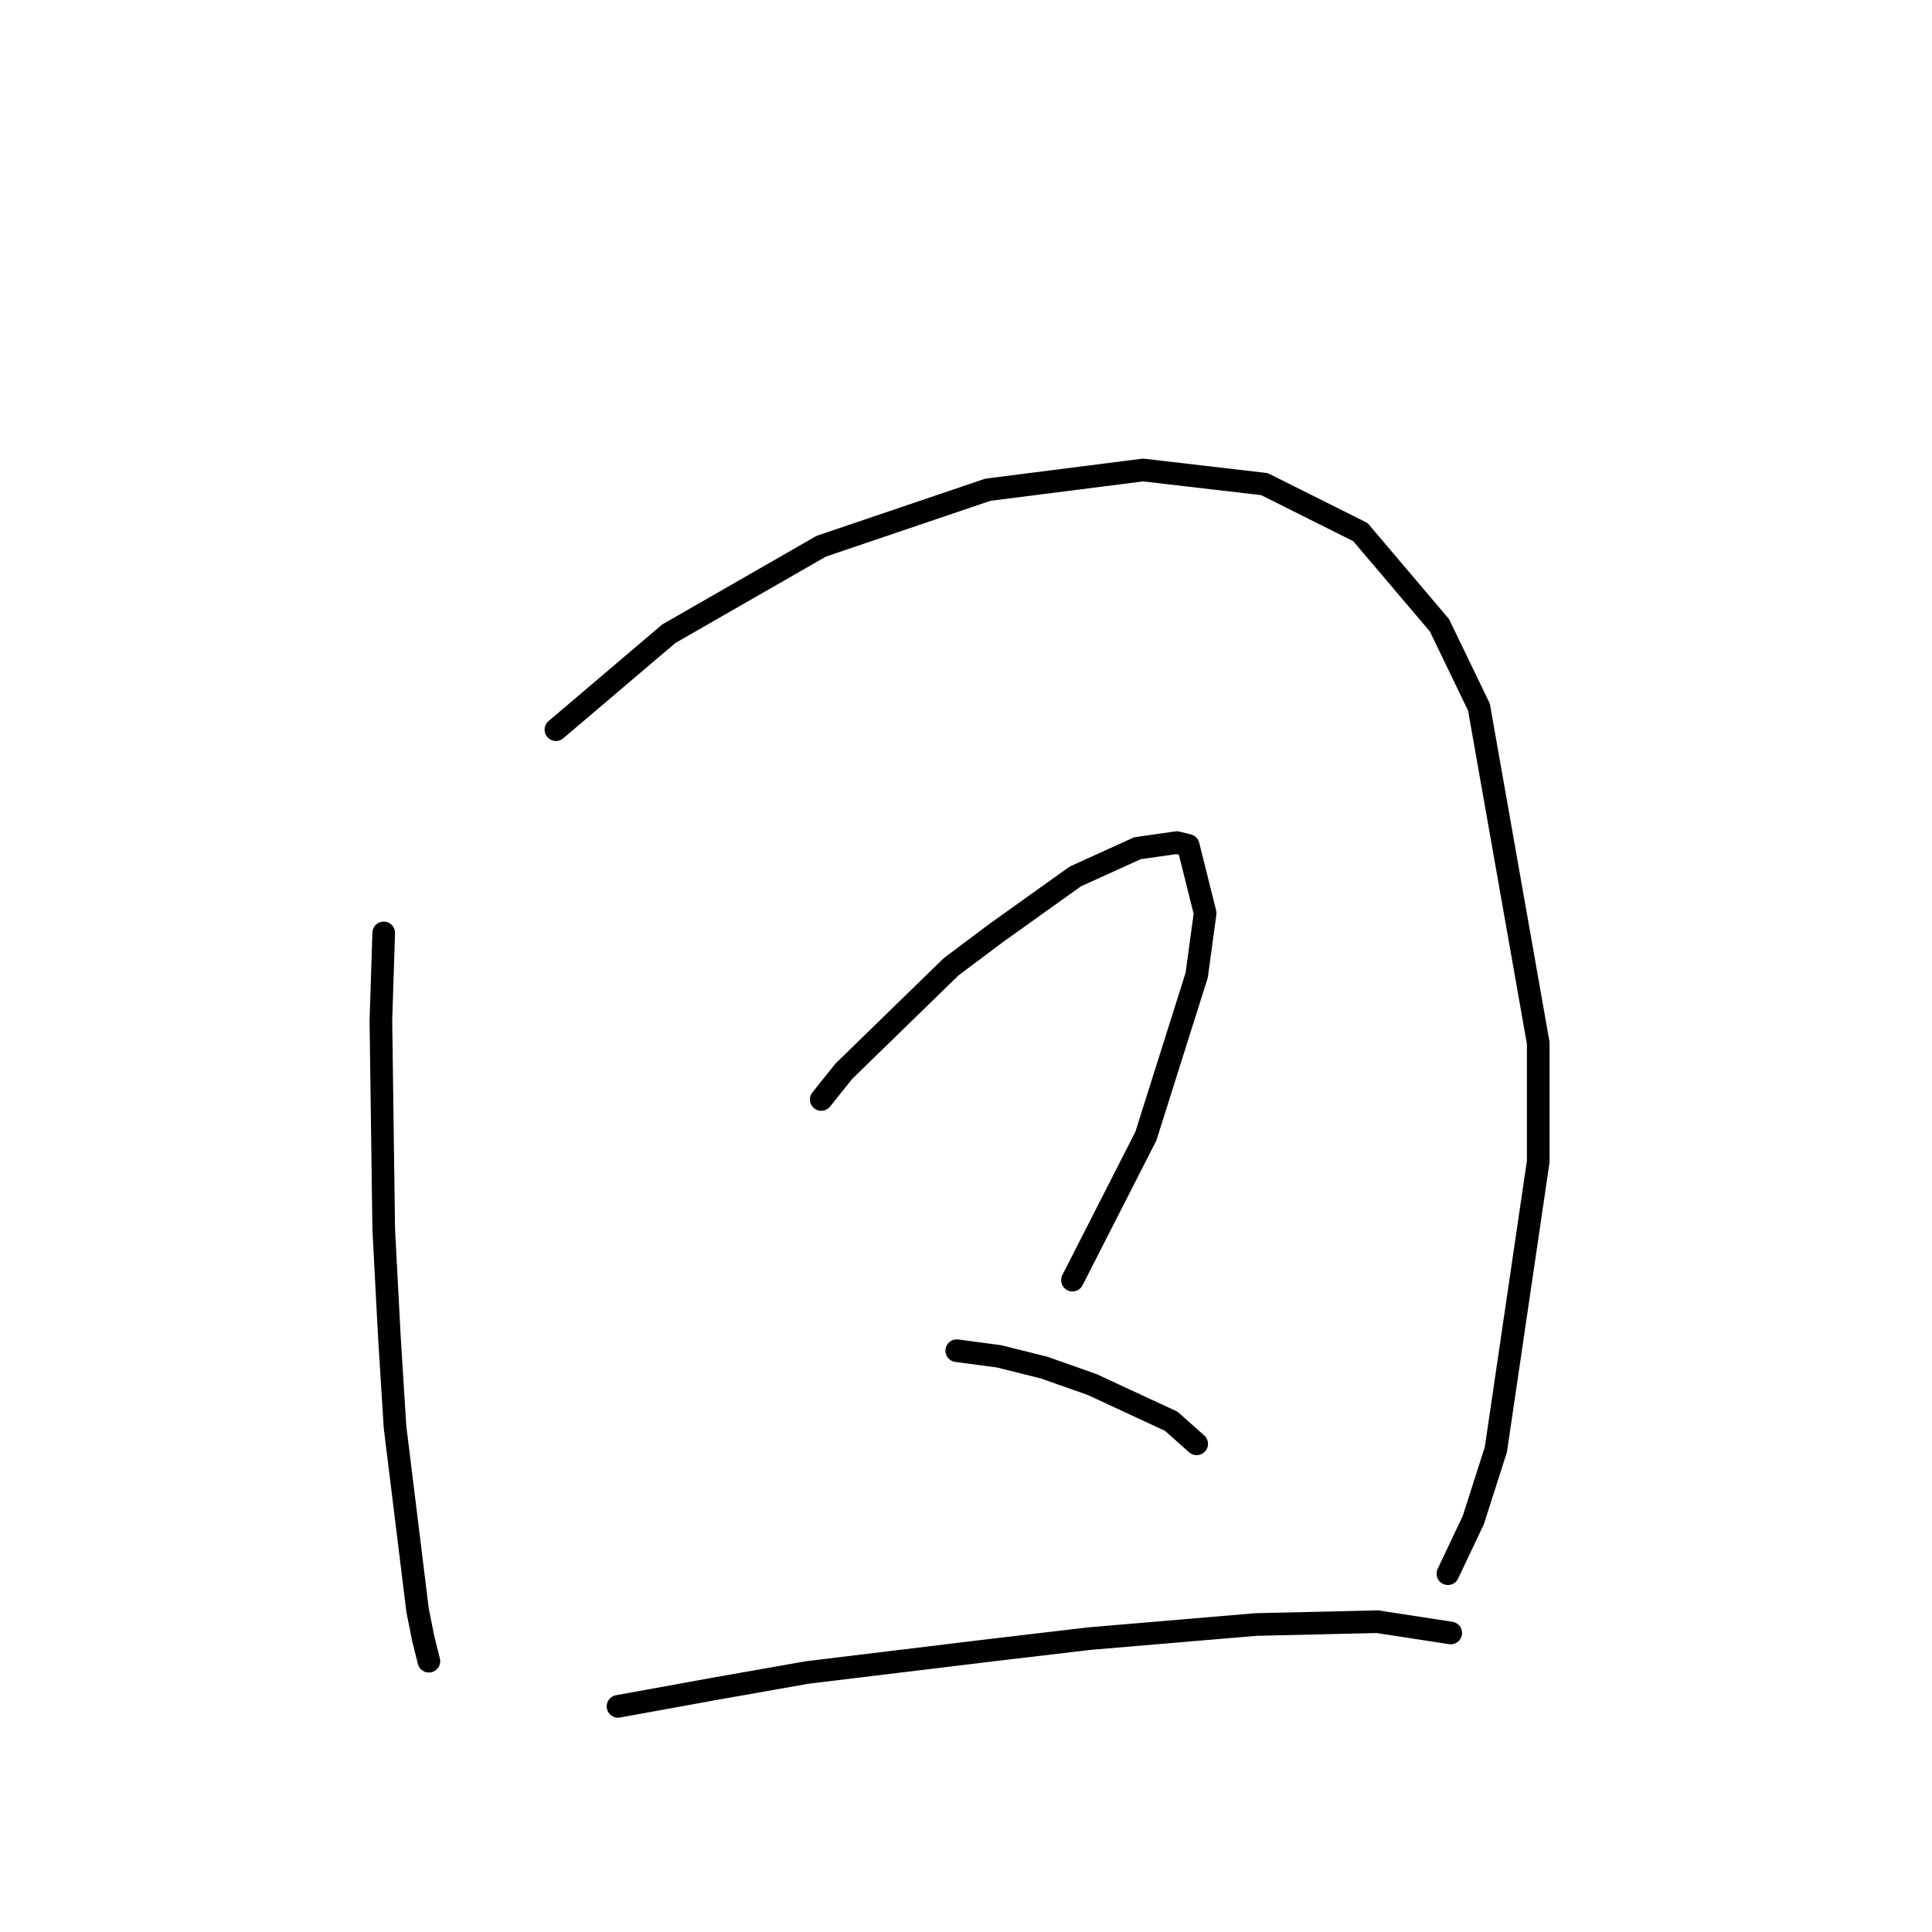 <?xml version="1.0" standalone="no"?>
    <svg width="256" height="256" xmlns="http://www.w3.org/2000/svg" version="1.1">
    <polyline stroke="black" stroke-width="3" stroke-linecap="round" fill="transparent" stroke-linejoin="round" points="50.845 123.618 50.471 135.213 50.845 162.891 51.593 177.104 52.341 189.073 55.333 213.385 56.081 217.126 56.829 220.118 56.829 220.118 " />
        <polyline stroke="black" stroke-width="3" stroke-linecap="round" fill="transparent" stroke-linejoin="round" points="73.661 96.688 88.622 83.971 108.82 72.376 130.887 64.895 151.459 62.277 167.542 64.147 180.26 70.506 190.732 82.849 195.969 93.696 203.823 138.205 203.823 153.915 198.213 192.066 195.221 201.416 191.854 208.523 191.854 208.523 " />
        <polyline stroke="black" stroke-width="3" stroke-linecap="round" fill="transparent" stroke-linejoin="round" points="108.82 145.686 111.812 141.946 126.025 128.106 132.01 123.618 142.482 116.137 150.711 112.397 155.948 111.649 157.444 112.023 159.688 121 158.566 129.229 151.833 150.548 142.108 169.624 142.108 169.624 " />
        <polyline stroke="black" stroke-width="3" stroke-linecap="round" fill="transparent" stroke-linejoin="round" points="126.773 178.975 132.384 179.723 138.368 181.219 144.727 183.463 155.199 188.325 158.566 191.318 158.566 191.318 " />
        <polyline stroke="black" stroke-width="3" stroke-linecap="round" fill="transparent" stroke-linejoin="round" points="81.889 226.103 94.232 223.858 106.949 221.614 131.635 218.622 144.353 217.126 166.42 215.256 182.504 214.882 192.229 216.378 192.229 216.378 " />
        </svg>